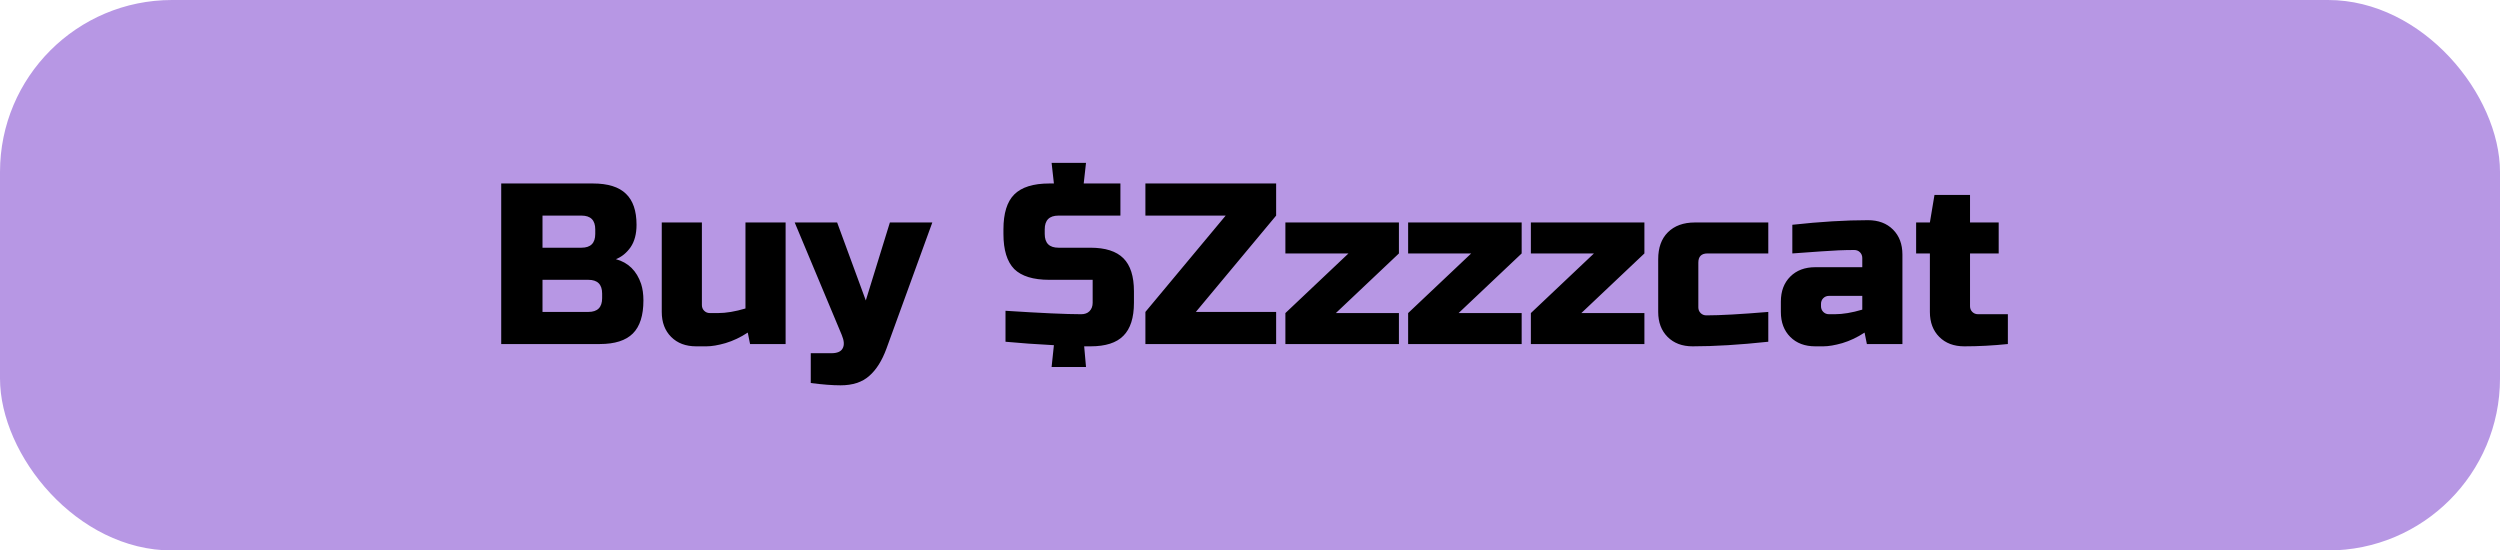 <svg width="218" height="48" viewBox="0 0 218 48" fill="none" xmlns="http://www.w3.org/2000/svg">
<rect width="218" height="48" rx="15" fill="#B797E4"/>
<path d="M43.706 16H51.706C53.013 16 53.972 16.3 54.586 16.9C55.199 17.487 55.506 18.387 55.506 19.6C55.506 20.4 55.333 21.053 54.986 21.56C54.639 22.053 54.212 22.4 53.706 22.6C54.786 22.893 55.519 23.613 55.906 24.76C56.039 25.173 56.106 25.653 56.106 26.2C56.106 27.507 55.799 28.467 55.186 29.08C54.572 29.693 53.612 30 52.306 30H43.706V16ZM52.506 25.6C52.506 24.8 52.106 24.4 51.306 24.4H47.306V27.2H51.306C52.106 27.2 52.506 26.8 52.506 26V25.6ZM51.906 20C51.906 19.2 51.506 18.8 50.706 18.8H47.306V21.6H50.706C51.506 21.6 51.906 21.2 51.906 20.4V20ZM62.605 27.3C63.312 27.3 64.112 27.167 65.005 26.9V19.4H68.505V30H65.405L65.205 29C64.578 29.413 63.932 29.72 63.265 29.92C62.612 30.107 62.058 30.2 61.605 30.2H60.705C59.798 30.2 59.072 29.927 58.525 29.38C57.978 28.833 57.705 28.107 57.705 27.2V19.4H61.205V26.6C61.205 26.8 61.272 26.967 61.405 27.1C61.538 27.233 61.705 27.3 61.905 27.3H62.605ZM73.298 33.6C72.591 33.6 71.725 33.533 70.698 33.4V30.8H72.498C73.005 30.8 73.331 30.66 73.478 30.38C73.638 30.1 73.611 29.707 73.398 29.2L69.298 19.4H72.998L75.498 26.2L77.598 19.4H81.298L77.298 30.4C76.911 31.453 76.411 32.247 75.798 32.78C75.185 33.327 74.351 33.6 73.298 33.6ZM87.68 27.1C90.774 27.3 92.974 27.4 94.28 27.4C94.587 27.4 94.827 27.313 95 27.14C95.187 26.953 95.28 26.707 95.28 26.4V24.4H91.5C90.1 24.4 89.08 24.087 88.44 23.46C87.814 22.82 87.5 21.8 87.5 20.4V20C87.5 18.6 87.814 17.587 88.44 16.96C89.08 16.32 90.1 16 91.5 16H91.9L91.7 14.2H94.7L94.5 16H97.7V18.8H92.3C91.5 18.8 91.1 19.2 91.1 20V20.4C91.1 21.2 91.5 21.6 92.3 21.6H95.08C96.387 21.6 97.347 21.907 97.96 22.52C98.574 23.133 98.88 24.093 98.88 25.4V26.4C98.88 27.707 98.574 28.667 97.96 29.28C97.36 29.893 96.407 30.2 95.1 30.2H94.54L94.7 32H91.7L91.9 30.1C90.354 30.02 88.947 29.92 87.68 29.8V27.1ZM111.279 18.8L104.279 27.2H111.279V30H99.879V27.2L106.879 18.8H99.879V16H111.279V18.8ZM121.986 22.1L116.486 27.3H121.986V30H112.086V27.3L117.586 22.1H112.086V19.4H121.986V22.1ZM132.689 22.1L127.189 27.3H132.689V30H122.789V27.3L128.289 22.1H122.789V19.4H132.689V22.1ZM143.392 22.1L137.892 27.3H143.392V30H133.492V27.3L138.992 22.1H133.492V19.4H143.392V22.1ZM154.195 29.8C151.702 30.067 149.502 30.2 147.595 30.2C146.688 30.2 145.962 29.927 145.415 29.38C144.868 28.833 144.595 28.107 144.595 27.2V22.6C144.595 21.6 144.875 20.82 145.435 20.26C146.008 19.687 146.795 19.4 147.795 19.4H154.195V22.1H148.895C148.362 22.1 148.095 22.367 148.095 22.9V26.8C148.095 27 148.162 27.167 148.295 27.3C148.428 27.433 148.595 27.5 148.795 27.5C149.995 27.5 151.795 27.4 154.195 27.2V29.8ZM159.991 27.4C160.698 27.4 161.498 27.267 162.391 27V25.8H159.491C159.291 25.8 159.124 25.867 158.991 26C158.858 26.133 158.791 26.3 158.791 26.5V26.7C158.791 26.9 158.858 27.067 158.991 27.2C159.124 27.333 159.291 27.4 159.491 27.4H159.991ZM156.291 19.6C158.731 19.333 160.931 19.2 162.891 19.2C163.798 19.2 164.524 19.473 165.071 20.02C165.618 20.567 165.891 21.293 165.891 22.2V30H162.791L162.591 29C161.964 29.413 161.318 29.72 160.651 29.92C159.998 30.107 159.444 30.2 158.991 30.2H158.291C157.384 30.2 156.658 29.927 156.111 29.38C155.564 28.833 155.291 28.107 155.291 27.2V26.3C155.291 25.393 155.564 24.667 156.111 24.12C156.658 23.573 157.384 23.3 158.291 23.3H162.391V22.5C162.391 22.3 162.324 22.133 162.191 22C162.058 21.867 161.891 21.8 161.691 21.8C160.824 21.8 159.864 21.84 158.811 21.92C157.771 22 156.931 22.06 156.291 22.1V19.6ZM175.086 30C173.792 30.133 172.526 30.2 171.286 30.2C170.379 30.2 169.652 29.927 169.106 29.38C168.559 28.833 168.286 28.107 168.286 27.2V22.1H167.086V19.4H168.286L168.686 17H171.786V19.4H174.286V22.1H171.786V26.7C171.786 26.9 171.852 27.067 171.986 27.2C172.119 27.333 172.286 27.4 172.486 27.4H175.086V30Z" fill="black"/>
</svg>
